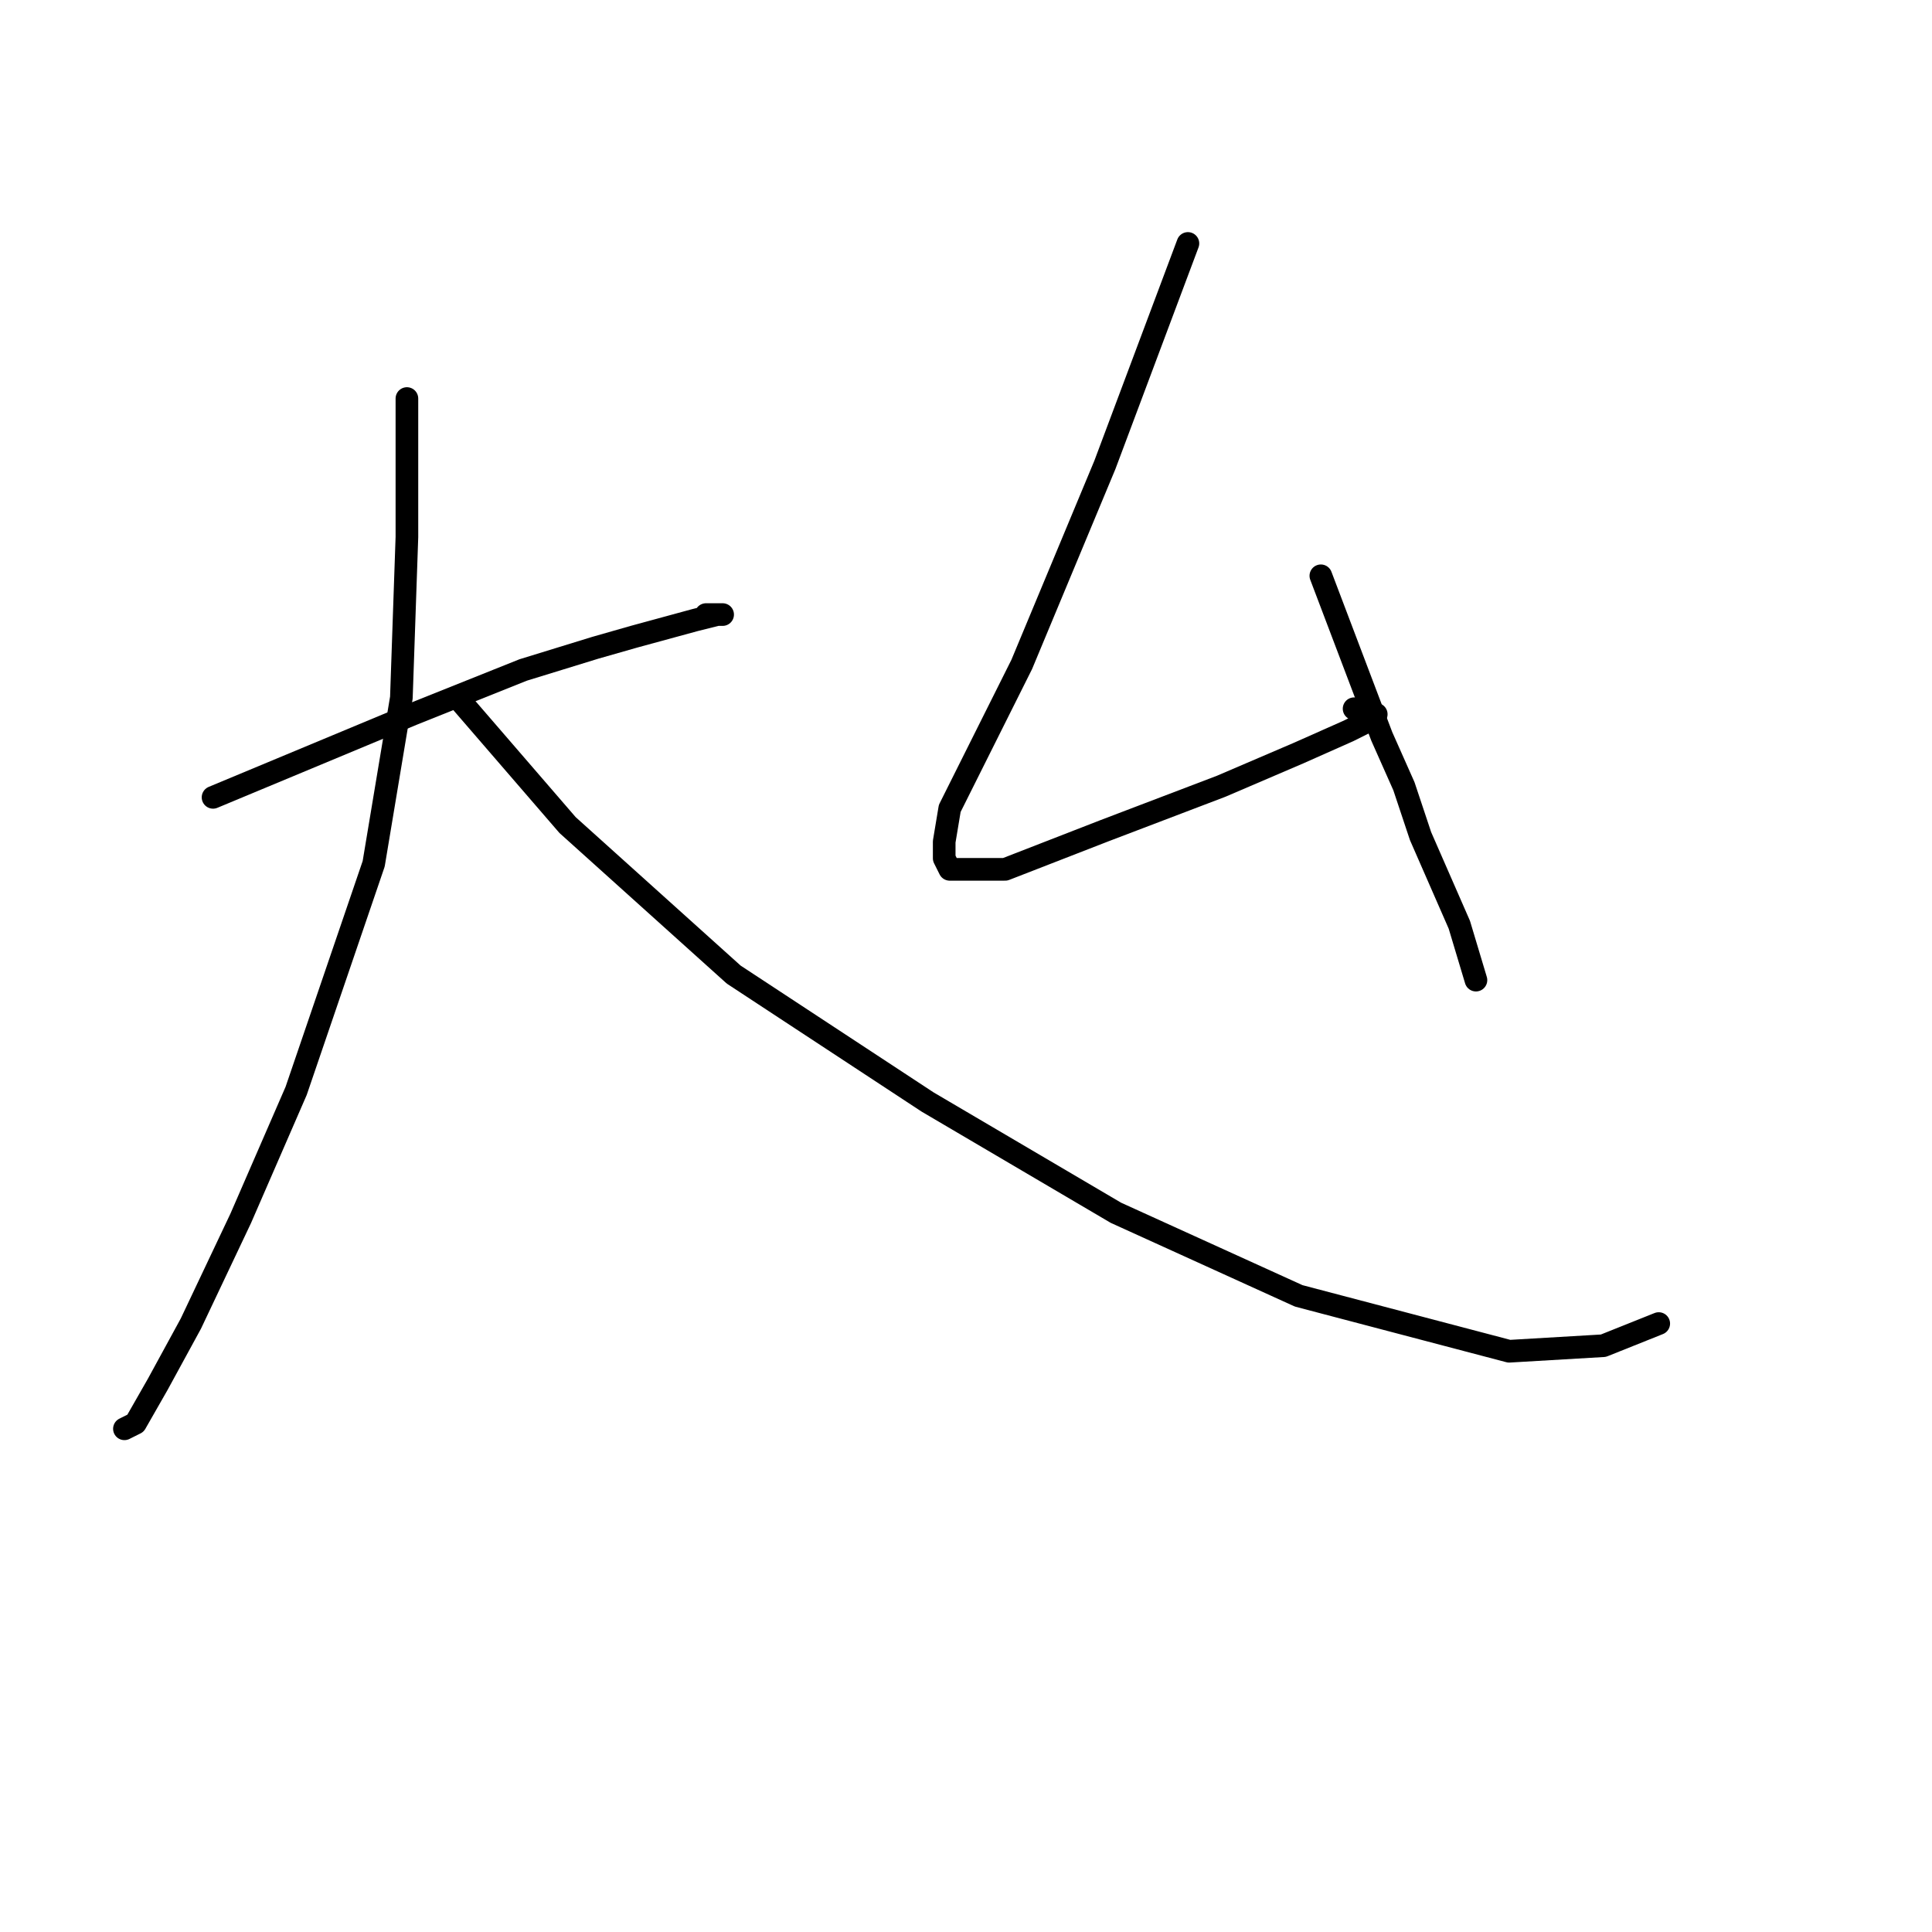 <?xml version="1.0" standalone="no"?>
    <svg width="256" height="256" xmlns="http://www.w3.org/2000/svg" version="1.1">
    <polyline stroke="black" stroke-width="3" stroke-linecap="round" fill="transparent" stroke-linejoin="round" points="28.23 105.653 54.652 94.644 69.331 88.772 78.872 85.836 84.01 84.368 92.084 82.167 95.019 81.433 95.753 81.433 93.552 81.433 93.552 81.433 " />
        <polyline stroke="black" stroke-width="3" stroke-linecap="round" fill="transparent" stroke-linejoin="round" points="53.918 52.809 53.918 71.157 53.184 92.442 49.514 114.46 39.239 144.552 31.9 161.433 25.294 175.378 20.89 183.452 17.954 188.59 16.487 189.323 16.487 189.323 " />
        <polyline stroke="black" stroke-width="3" stroke-linecap="round" fill="transparent" stroke-linejoin="round" points="61.258 93.176 75.203 109.323 97.221 129.139 122.91 146.02 147.864 160.699 172.084 171.709 199.974 179.048 212.452 178.314 219.791 175.378 219.791 175.378 " />
        <polyline stroke="black" stroke-width="3" stroke-linecap="round" fill="transparent" stroke-linejoin="round" points="157.405 32.258 146.396 61.616 135.387 88.038 129.515 99.781 125.845 107.121 125.111 111.525 125.111 113.726 125.845 115.194 133.185 115.194 146.396 110.057 161.809 104.185 172.084 99.781 178.69 96.846 181.626 95.378 182.36 94.644 179.424 93.91 179.424 93.91 " />
        <polyline stroke="black" stroke-width="3" stroke-linecap="round" fill="transparent" stroke-linejoin="round" points="175.02 76.295 183.094 97.58 186.029 104.185 188.231 110.791 193.369 122.534 195.571 129.873 195.571 129.873 " />
        </svg>